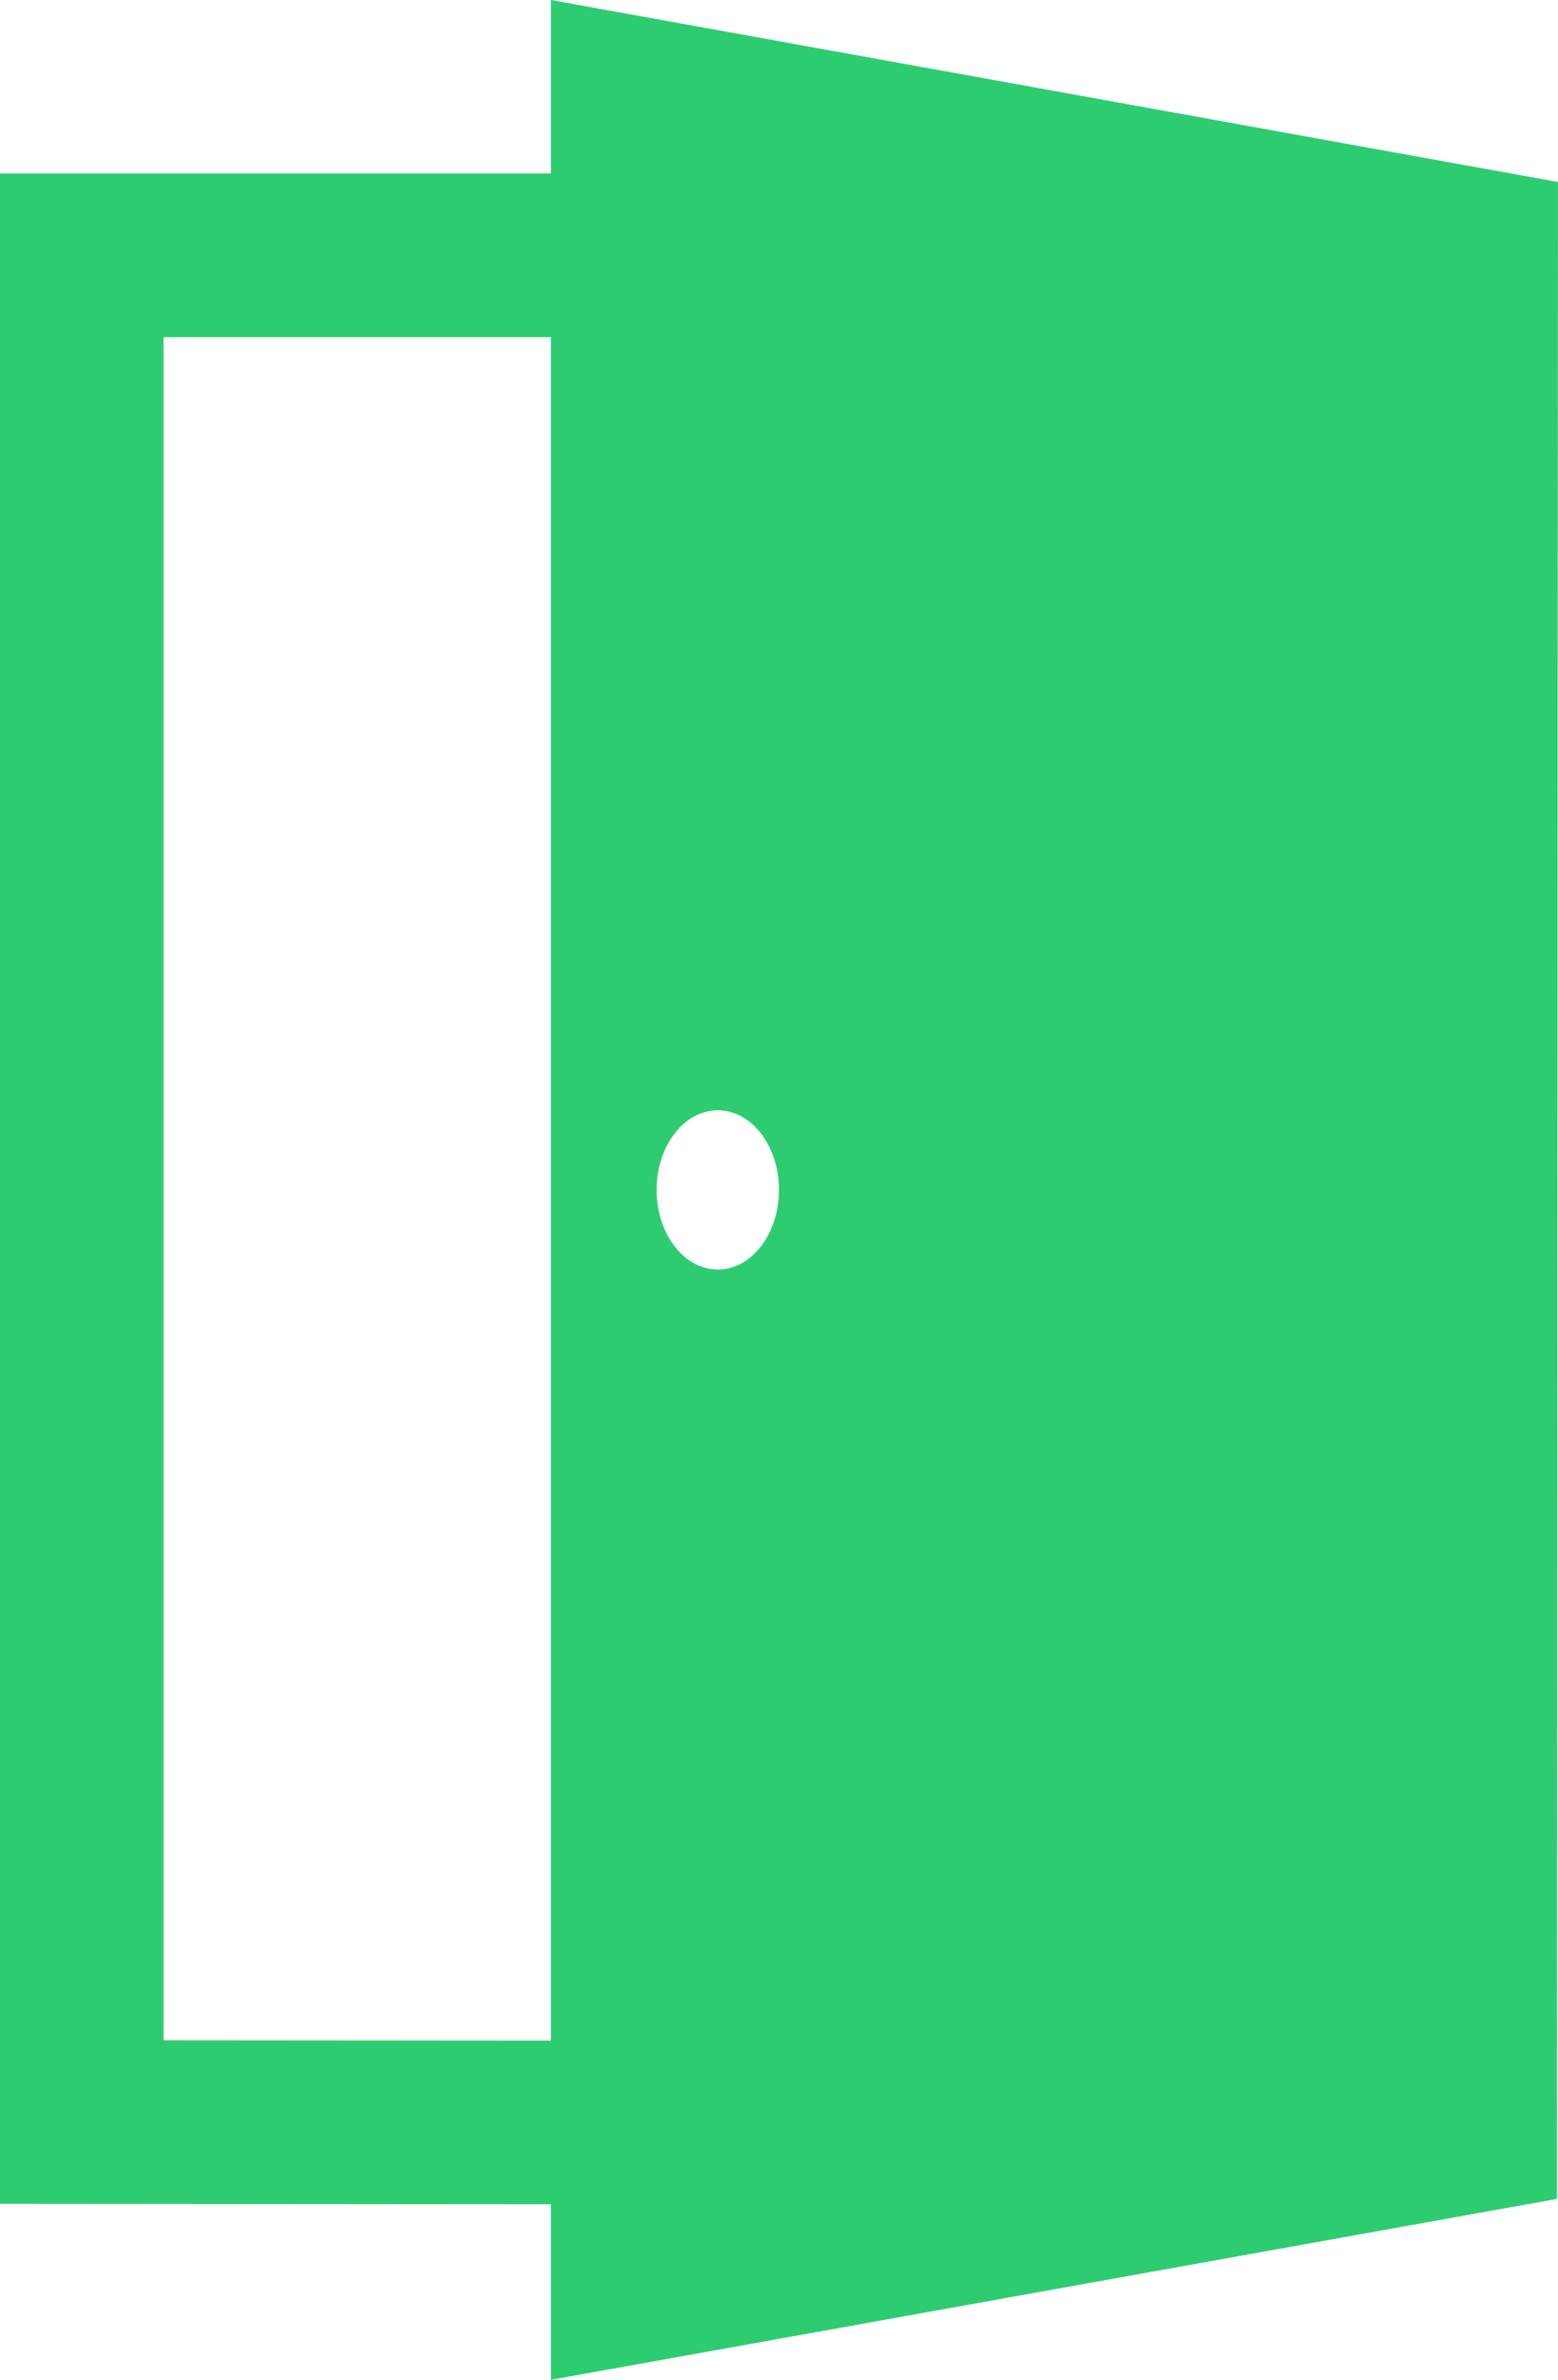 <svg xmlns="http://www.w3.org/2000/svg" viewBox="-3774 5506 56.16 85.716">
  <defs>
    <style>
      .cls-1 {
        fill: #2ecc71;
      }
    </style>
  </defs>
  <path id="Двери" class="cls-1" d="M105.071,0V6.248H85.211V79.377l19.86.016v6.323L141.333,79.2l.037-72.645Zm6.014,39.989c1.218,0,2.205,1.285,2.205,2.869s-.987,2.869-2.205,2.869-2.205-1.284-2.205-2.869S109.868,39.989,111.086,39.989Zm-19.978,33.5V12.145h13.964V73.5Z" transform="translate(-3859.211 5506)"/>
</svg>
